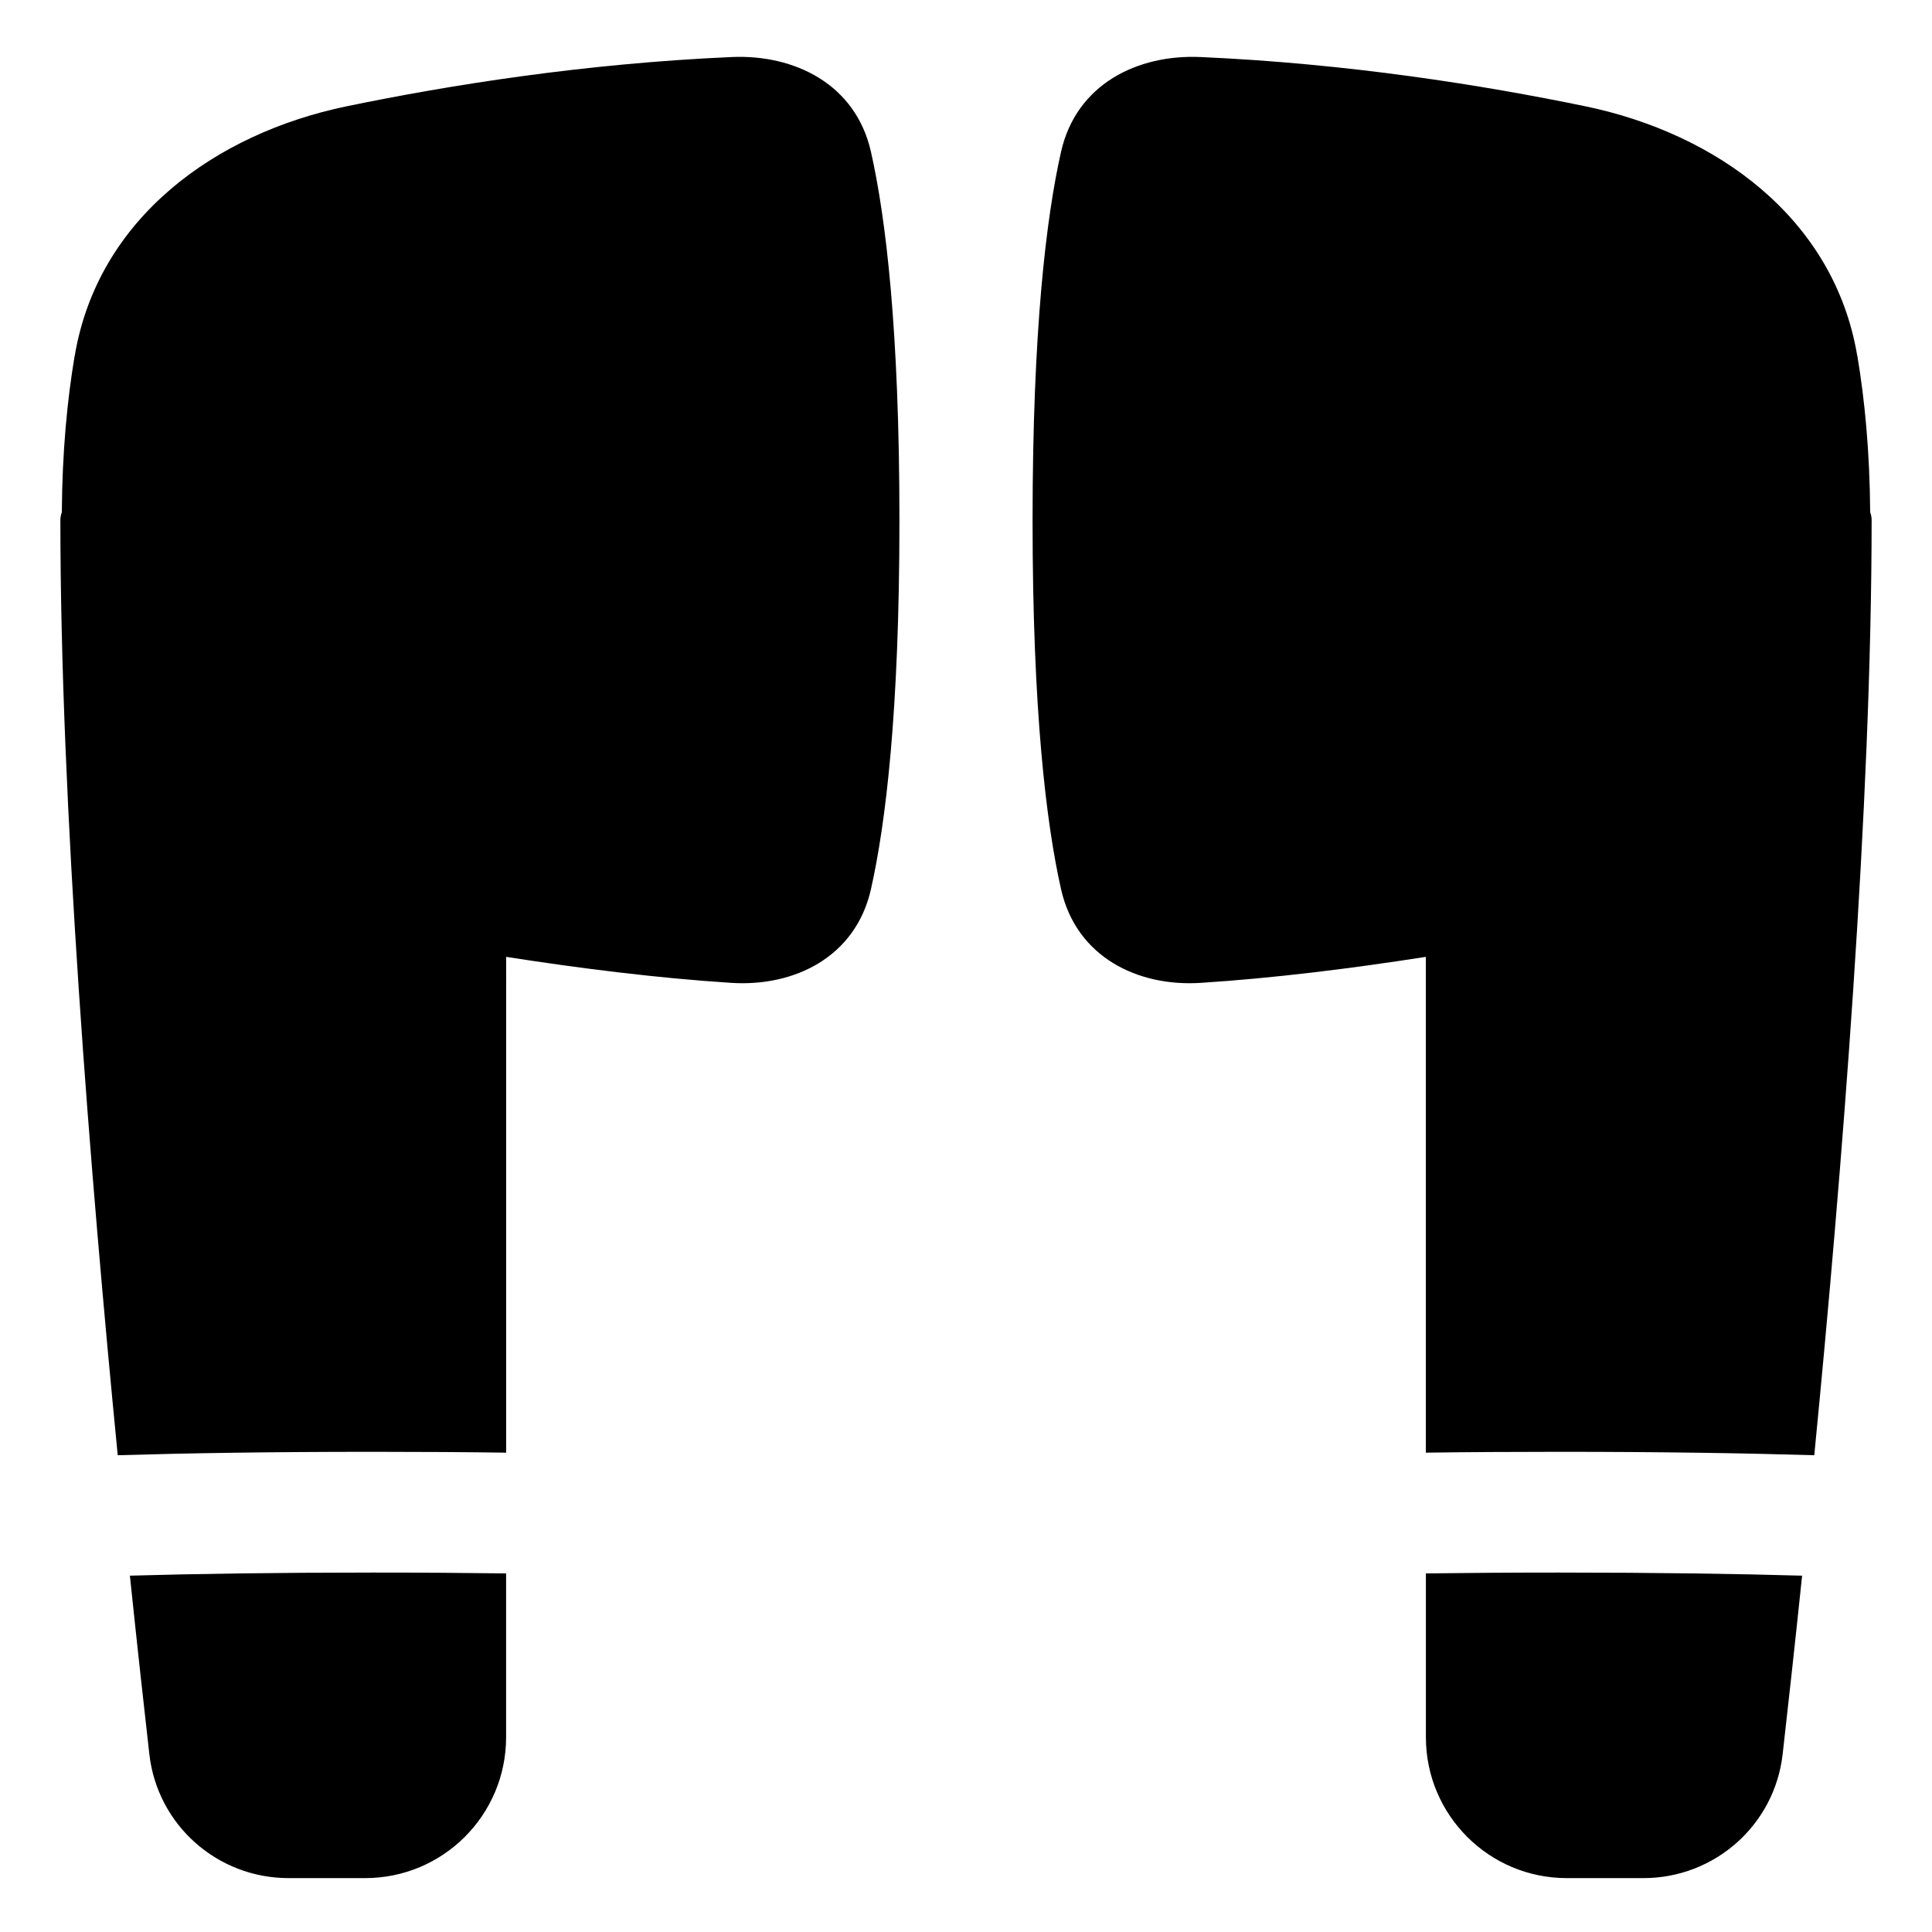 <svg xmlns="http://www.w3.org/2000/svg" fill="none" viewBox="0 0 48 48" id="Earpods--Streamline-Plump">
  <desc>
    Earpods Streamline Icon: https://streamlinehq.com
  </desc>
  <g id="earpods--airpods-audio-earpods-music-earbuds-true-wireless-entertainment">
    <path id="Union" fill="#000000" fill-rule="evenodd" d="M1.856 8.833C1.672 9.924 1.546 11.217 1.536 12.729c-0.023 0.058 -0.036 0.121 -0.036 0.187 -0 7.079 0.745 16.298 1.425 23.239 1.686 -0.051 3.773 -0.085 6.343 -0.085 1.206 0 2.305 0.007 3.307 0.021V23.773c1.834 0.286 3.768 0.529 5.593 0.646 1.571 0.101 3.092 -0.644 3.471 -2.329 0.364 -1.618 0.707 -4.399 0.707 -9.158 0 -4.759 -0.342 -7.541 -0.707 -9.159 -0.38 -1.685 -1.901 -2.425 -3.464 -2.356 -3.667 0.162 -7.022 0.698 -9.563 1.224 -3.25 0.673 -6.175 2.769 -6.754 6.192ZM12.574 43.161v-4.07c-0.998 -0.013 -2.097 -0.021 -3.307 -0.021 -2.438 0 -4.427 0.031 -6.04 0.077 0.183 1.754 0.351 3.268 0.484 4.439 0.201 1.759 1.692 3.075 3.457 3.075h1.906c1.933 0 3.5 -1.567 3.5 -3.5ZM46.144 8.833c0.184 1.091 0.31 2.384 0.32 3.896 0.023 0.058 0.036 0.121 0.036 0.187 0 7.079 -0.745 16.298 -1.425 23.239 -1.686 -0.051 -3.774 -0.085 -6.344 -0.085 -1.205 0 -2.304 0.007 -3.306 0.021V23.773c-1.834 0.286 -3.768 0.529 -5.593 0.646 -1.571 0.101 -3.092 -0.644 -3.471 -2.329 -0.364 -1.618 -0.707 -4.399 -0.707 -9.158 0 -4.759 0.342 -7.541 0.707 -9.159 0.38 -1.685 1.901 -2.425 3.464 -2.356 3.667 0.162 7.022 0.698 9.563 1.224 3.25 0.673 6.175 2.769 6.754 6.192Zm-7.412 30.237c2.438 0 4.428 0.031 6.041 0.077 -0.183 1.754 -0.351 3.268 -0.484 4.439 -0.201 1.759 -1.692 3.075 -3.457 3.075h-1.906c-1.933 0 -3.5 -1.567 -3.5 -3.5v-4.07c0.998 -0.013 2.096 -0.021 3.306 -0.021Z" clip-rule="evenodd" stroke-width="1"></path>
  </g>
</svg>